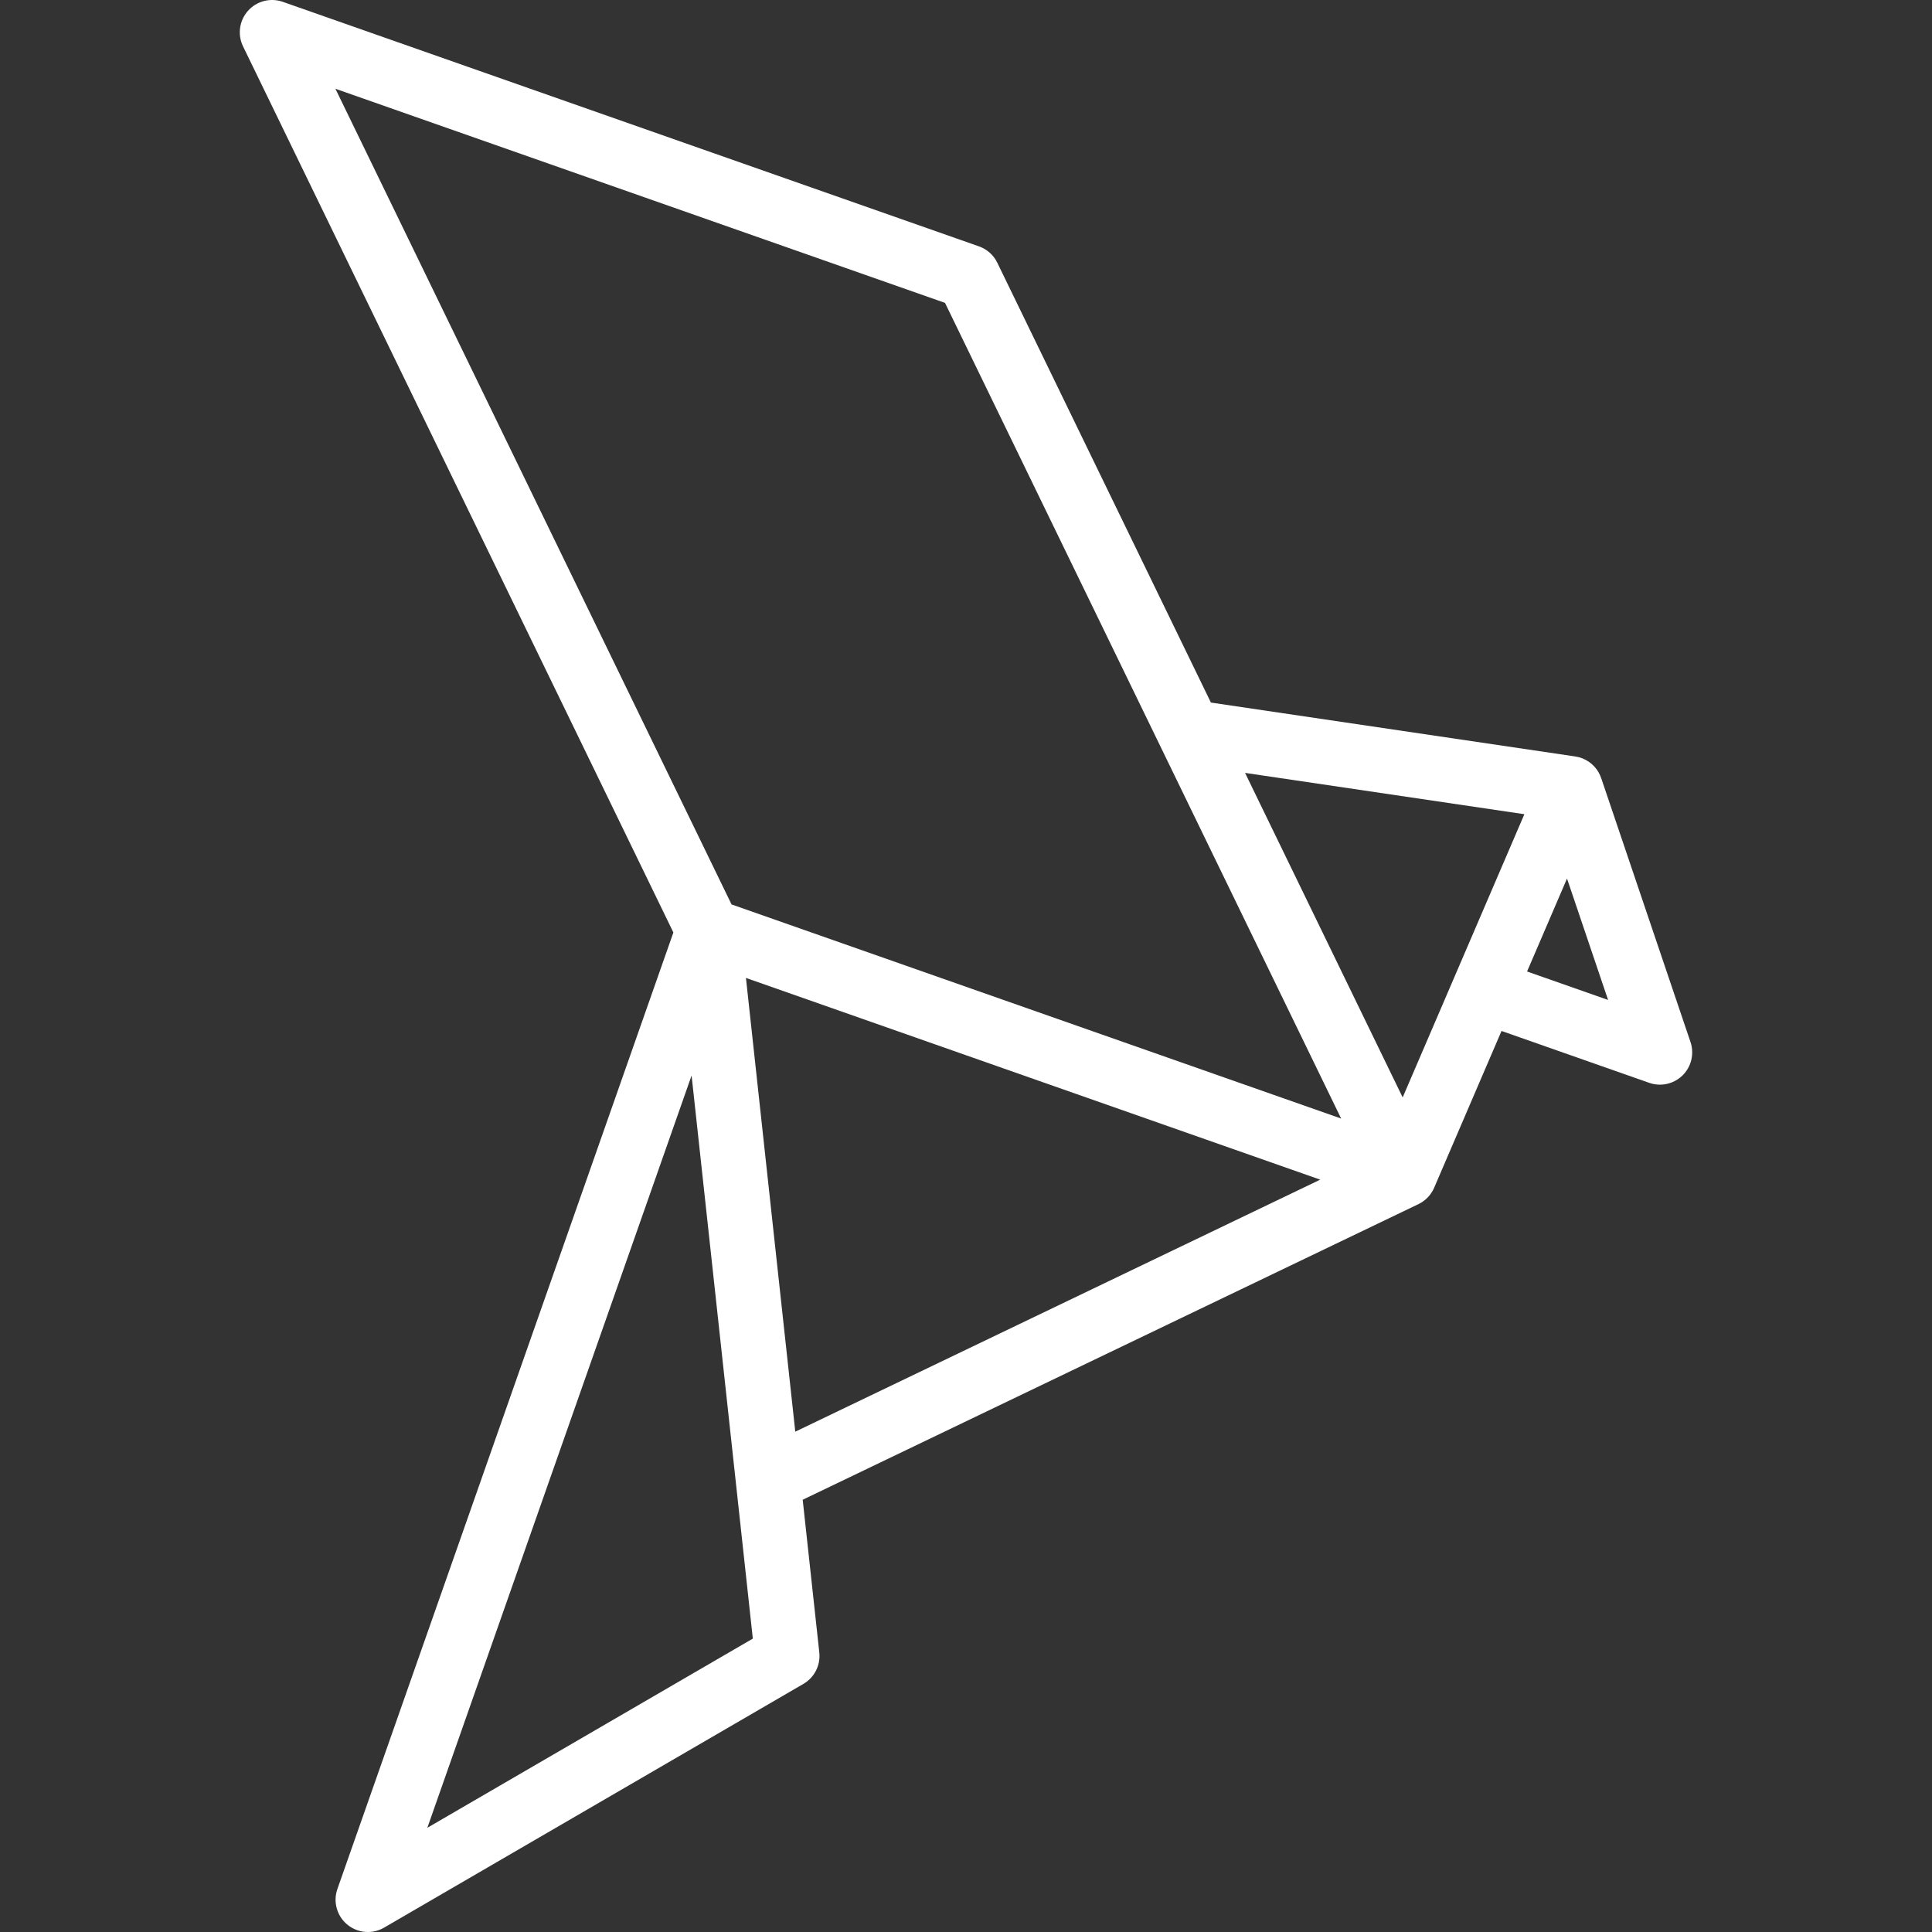 <?xml version="1.0" encoding="iso-8859-1"?>
<!-- Generator: Adobe Illustrator 19.0.0, SVG Export Plug-In . SVG Version: 6.00 Build 0)  -->
<svg version="1.1" id="Layer_1" fill="#fff" xmlns="http://www.w3.org/2000/svg" xmlns:xlink="http://www.w3.org/1999/xlink" x="0px" y="0px"
	 viewBox="0 0 512.001 512.001" style="enable-background:new 0 0 512.001 512.001;" xml:space="preserve">
<rect x="0" y="0" width="512.001" height="512.001" fill="#333333" stroke="none"/>
<g>
	<g>
		<path d="M447.999,276.149l-23.668-69.953l-0.014,0.005c-0.165-0.491-0.364-0.972-0.621-1.432
			c-1.294-2.319-3.592-3.906-6.219-4.295l-96.575-14.287L264.294,69.623c-0.985-2.03-2.732-3.588-4.861-4.335L74.943,0.484
			c-3.271-1.149-6.914-0.211-9.222,2.378c-2.308,2.589-2.826,6.314-1.31,9.433l114.043,234.823L89.414,500.608
			c-1.188,3.382-0.143,7.145,2.62,9.43c1.571,1.299,3.507,1.963,5.455,1.963c1.477,0,2.963-0.382,4.299-1.159l111.128-64.592
			c2.924-1.7,4.573-4.962,4.208-8.323l-4.402-40.477l163.182-78.344c1.864-0.896,3.342-2.436,4.159-4.335l17.857-41.555
			l39.142,13.749c0.928,0.325,1.884,0.484,2.834,0.484c2.214,0,4.388-0.861,6.016-2.471
			C448.238,282.677,449.048,279.249,447.999,276.149z M113.25,484.384l70.03-199.367l16.227,149.232L113.25,484.384z
			 M210.759,379.408l-13.076-120.247l152.189,53.458L210.759,379.408z M193.867,239.682L88.887,23.521l161.552,56.746
			l104.98,216.162L193.867,239.682z M371.723,290.827l-41.767-86.002l74.02,10.95L371.723,290.827z M404.69,257.456l10.585-24.632
			l10.885,32.173L404.69,257.456z"/>
	</g>
</g>
<g>
</g>
<g>
</g>
<g>
</g>
<g>
</g>
<g>
</g>
<g>
</g>
<g>
</g>
<g>
</g>
<g>
</g>
<g>
</g>
<g>
</g>
<g>
</g>
<g>
</g>
<g>
</g>
<g>
</g>
</svg>
